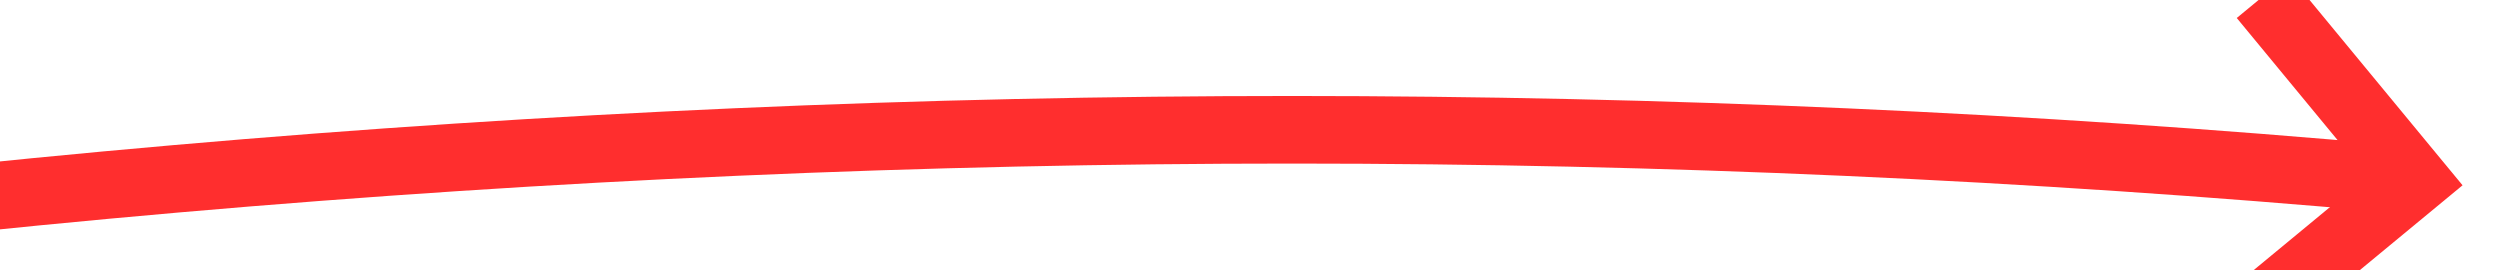 ﻿<?xml version="1.0" encoding="utf-8"?>
<svg version="1.1" xmlns:xlink="http://www.w3.org/1999/xlink" width="74px" height="8px" viewBox="784 3660  74 8" xmlns="http://www.w3.org/2000/svg">
  <g transform="matrix(0.934 0.358 -0.358 0.934 1367.591 -50.859 )">
    <path d="M 731 3711  C 769.341 3683.859  809.365 3664.373  851.074 3652.54  " stroke-width="2" stroke="#ff2e2e" fill="none" />
    <path d="M 845.003 3649.765  L 850.288 3652.753  L 847.301 3658.038  L 849.042 3659.022  L 852.522 3652.867  L 853.014 3651.996  L 852.143 3651.504  L 845.988 3648.024  L 845.003 3649.765  Z " fill-rule="nonzero" fill="#ff2e2e" stroke="none" />
  </g>
</svg>